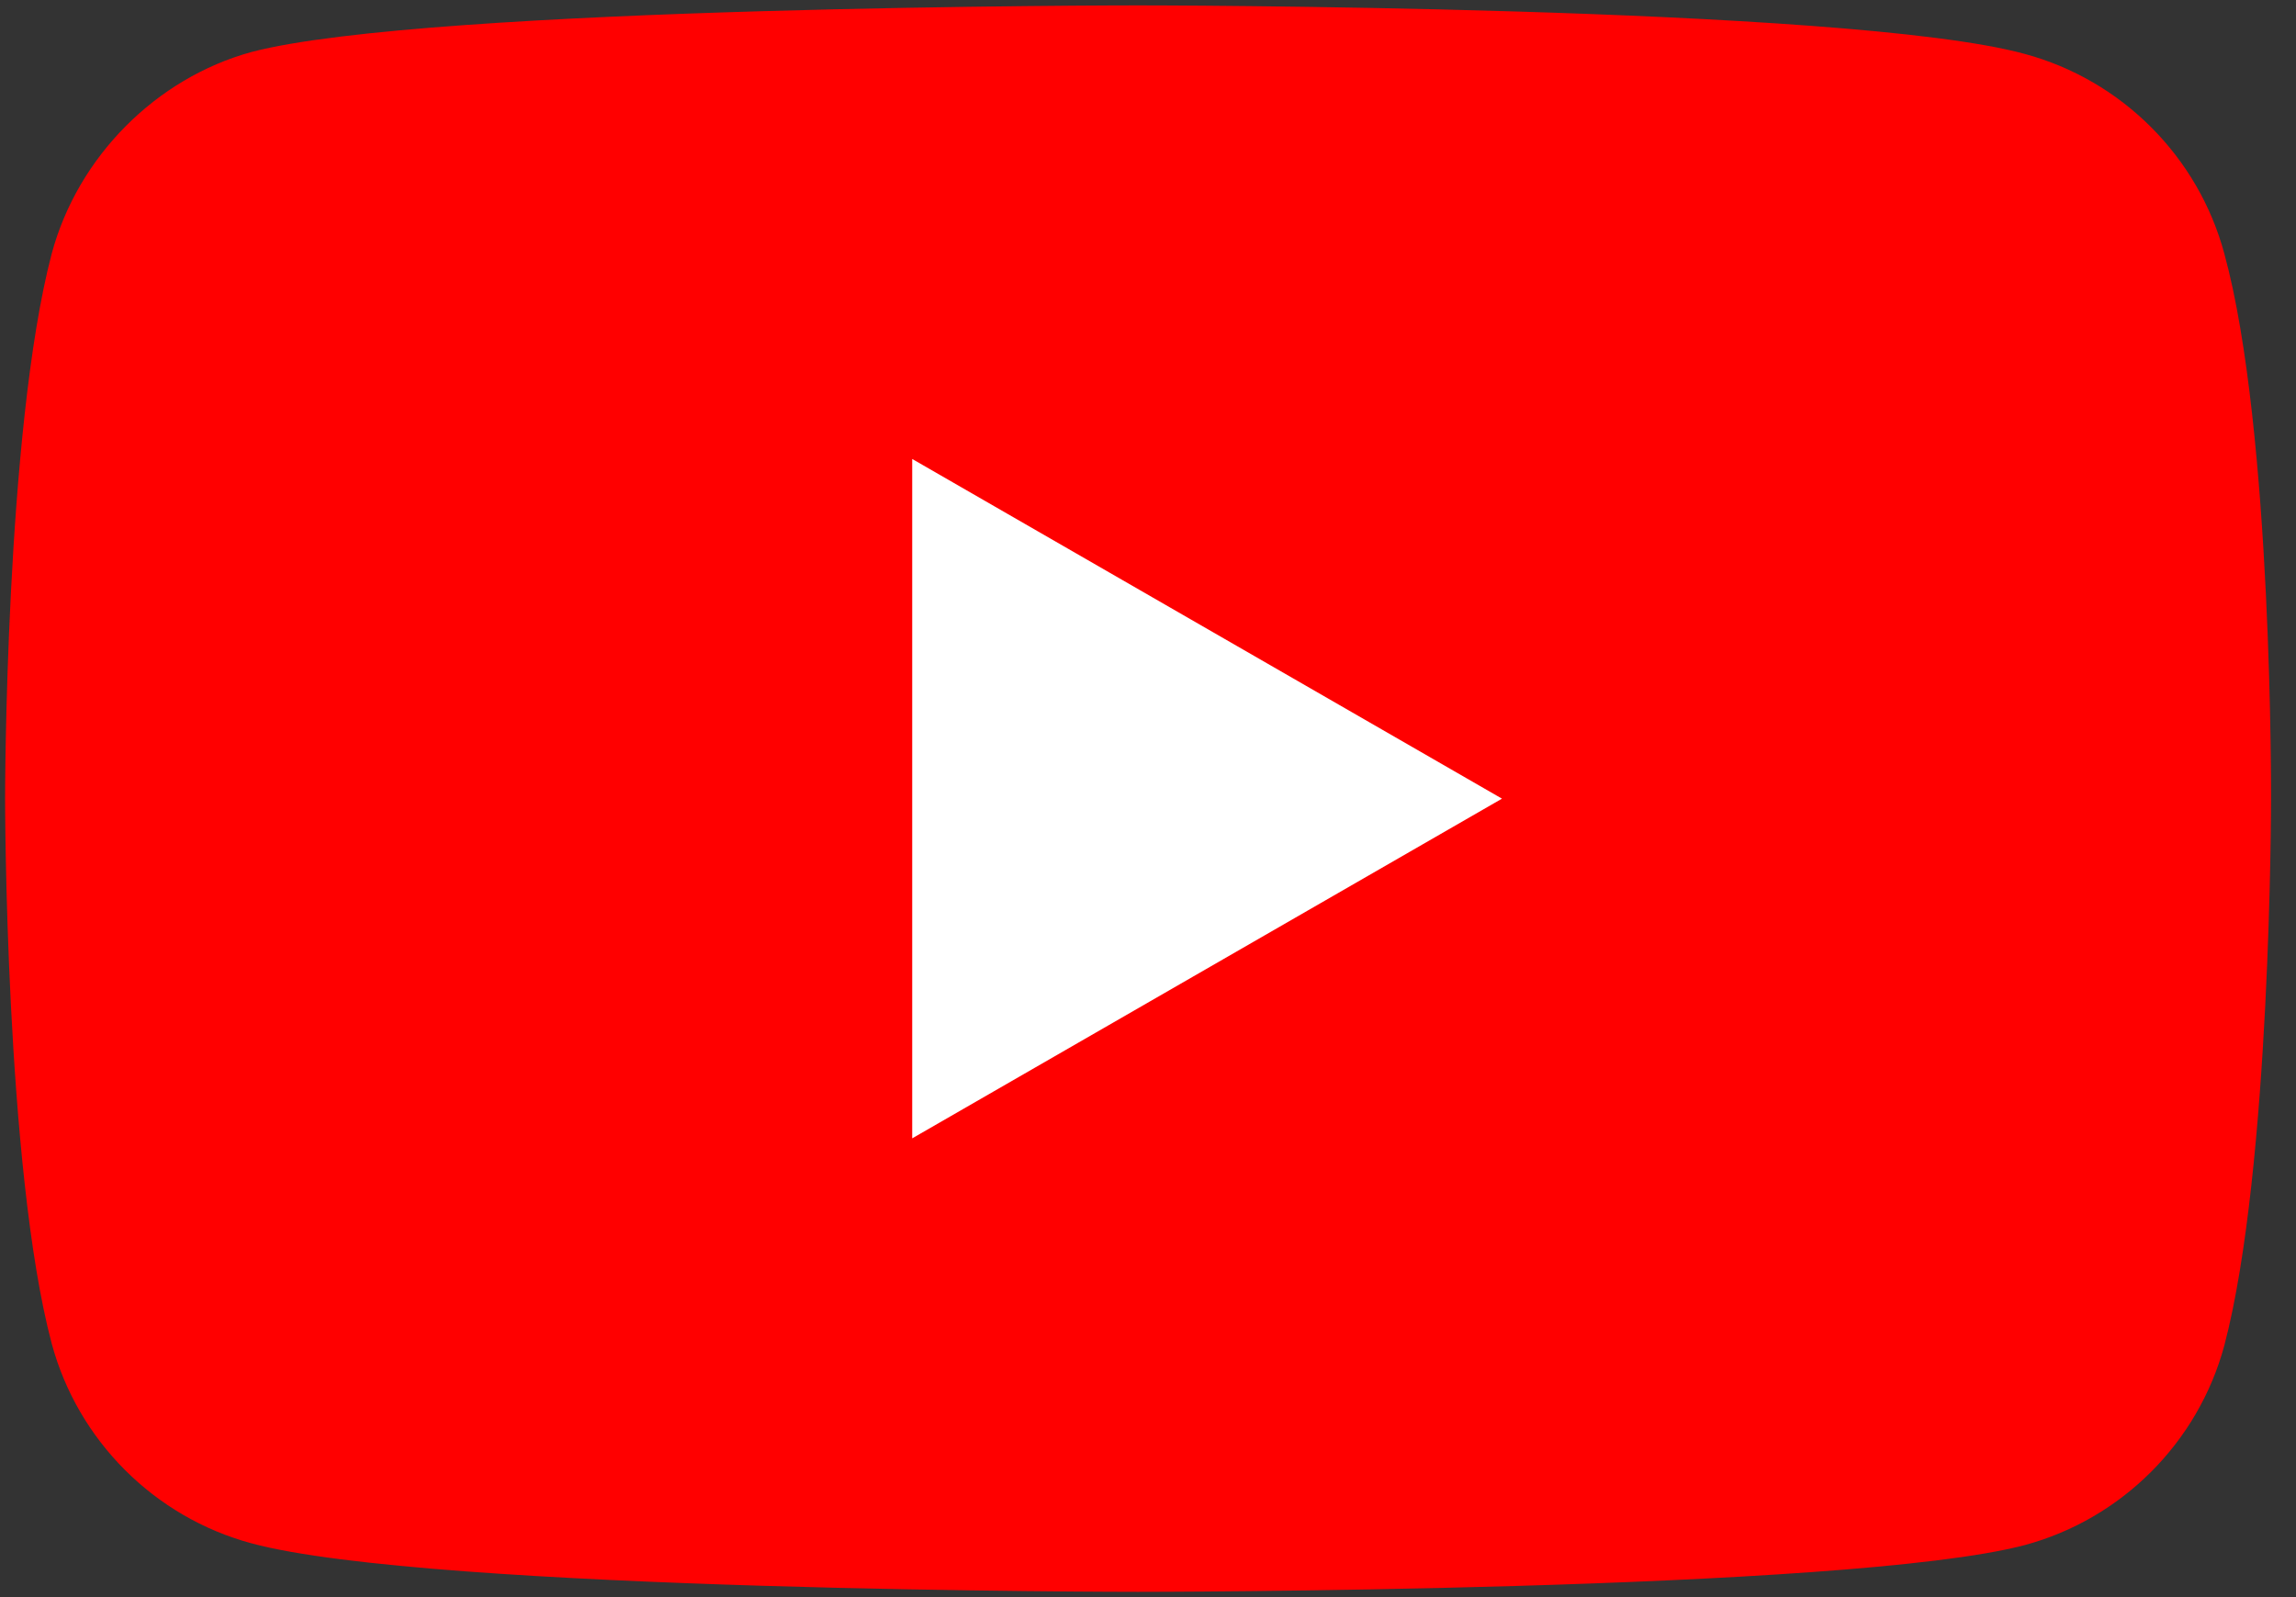 <svg width="23" height="16" viewBox="0 0 23 16" fill="none" xmlns="http://www.w3.org/2000/svg">
<rect x="0" y="0" width="23" height="16" fill="#333333" stroke="none"/>
<path d="M22.282 2.541C22.02 1.568 21.254 0.802 20.282 0.54C18.505 0.054 11.4 0.054 11.4 0.054C11.4 0.054 4.295 0.054 2.519 0.521C1.565 0.783 0.78 1.568 0.518 2.541C0.051 4.317 0.051 8 0.051 8C0.051 8 0.051 11.702 0.518 13.46C0.78 14.432 1.547 15.199 2.519 15.461C4.314 15.947 11.4 15.947 11.4 15.947C11.4 15.947 18.505 15.947 20.282 15.479C21.254 15.217 22.02 14.451 22.282 13.479C22.75 11.702 22.75 8.019 22.75 8.019C22.75 8.019 22.768 4.317 22.282 2.541Z" fill="#FF0000"/>
<path d="M9.138 11.404L15.046 8.001L9.138 4.598V11.404Z" fill="white"/>
</svg>
